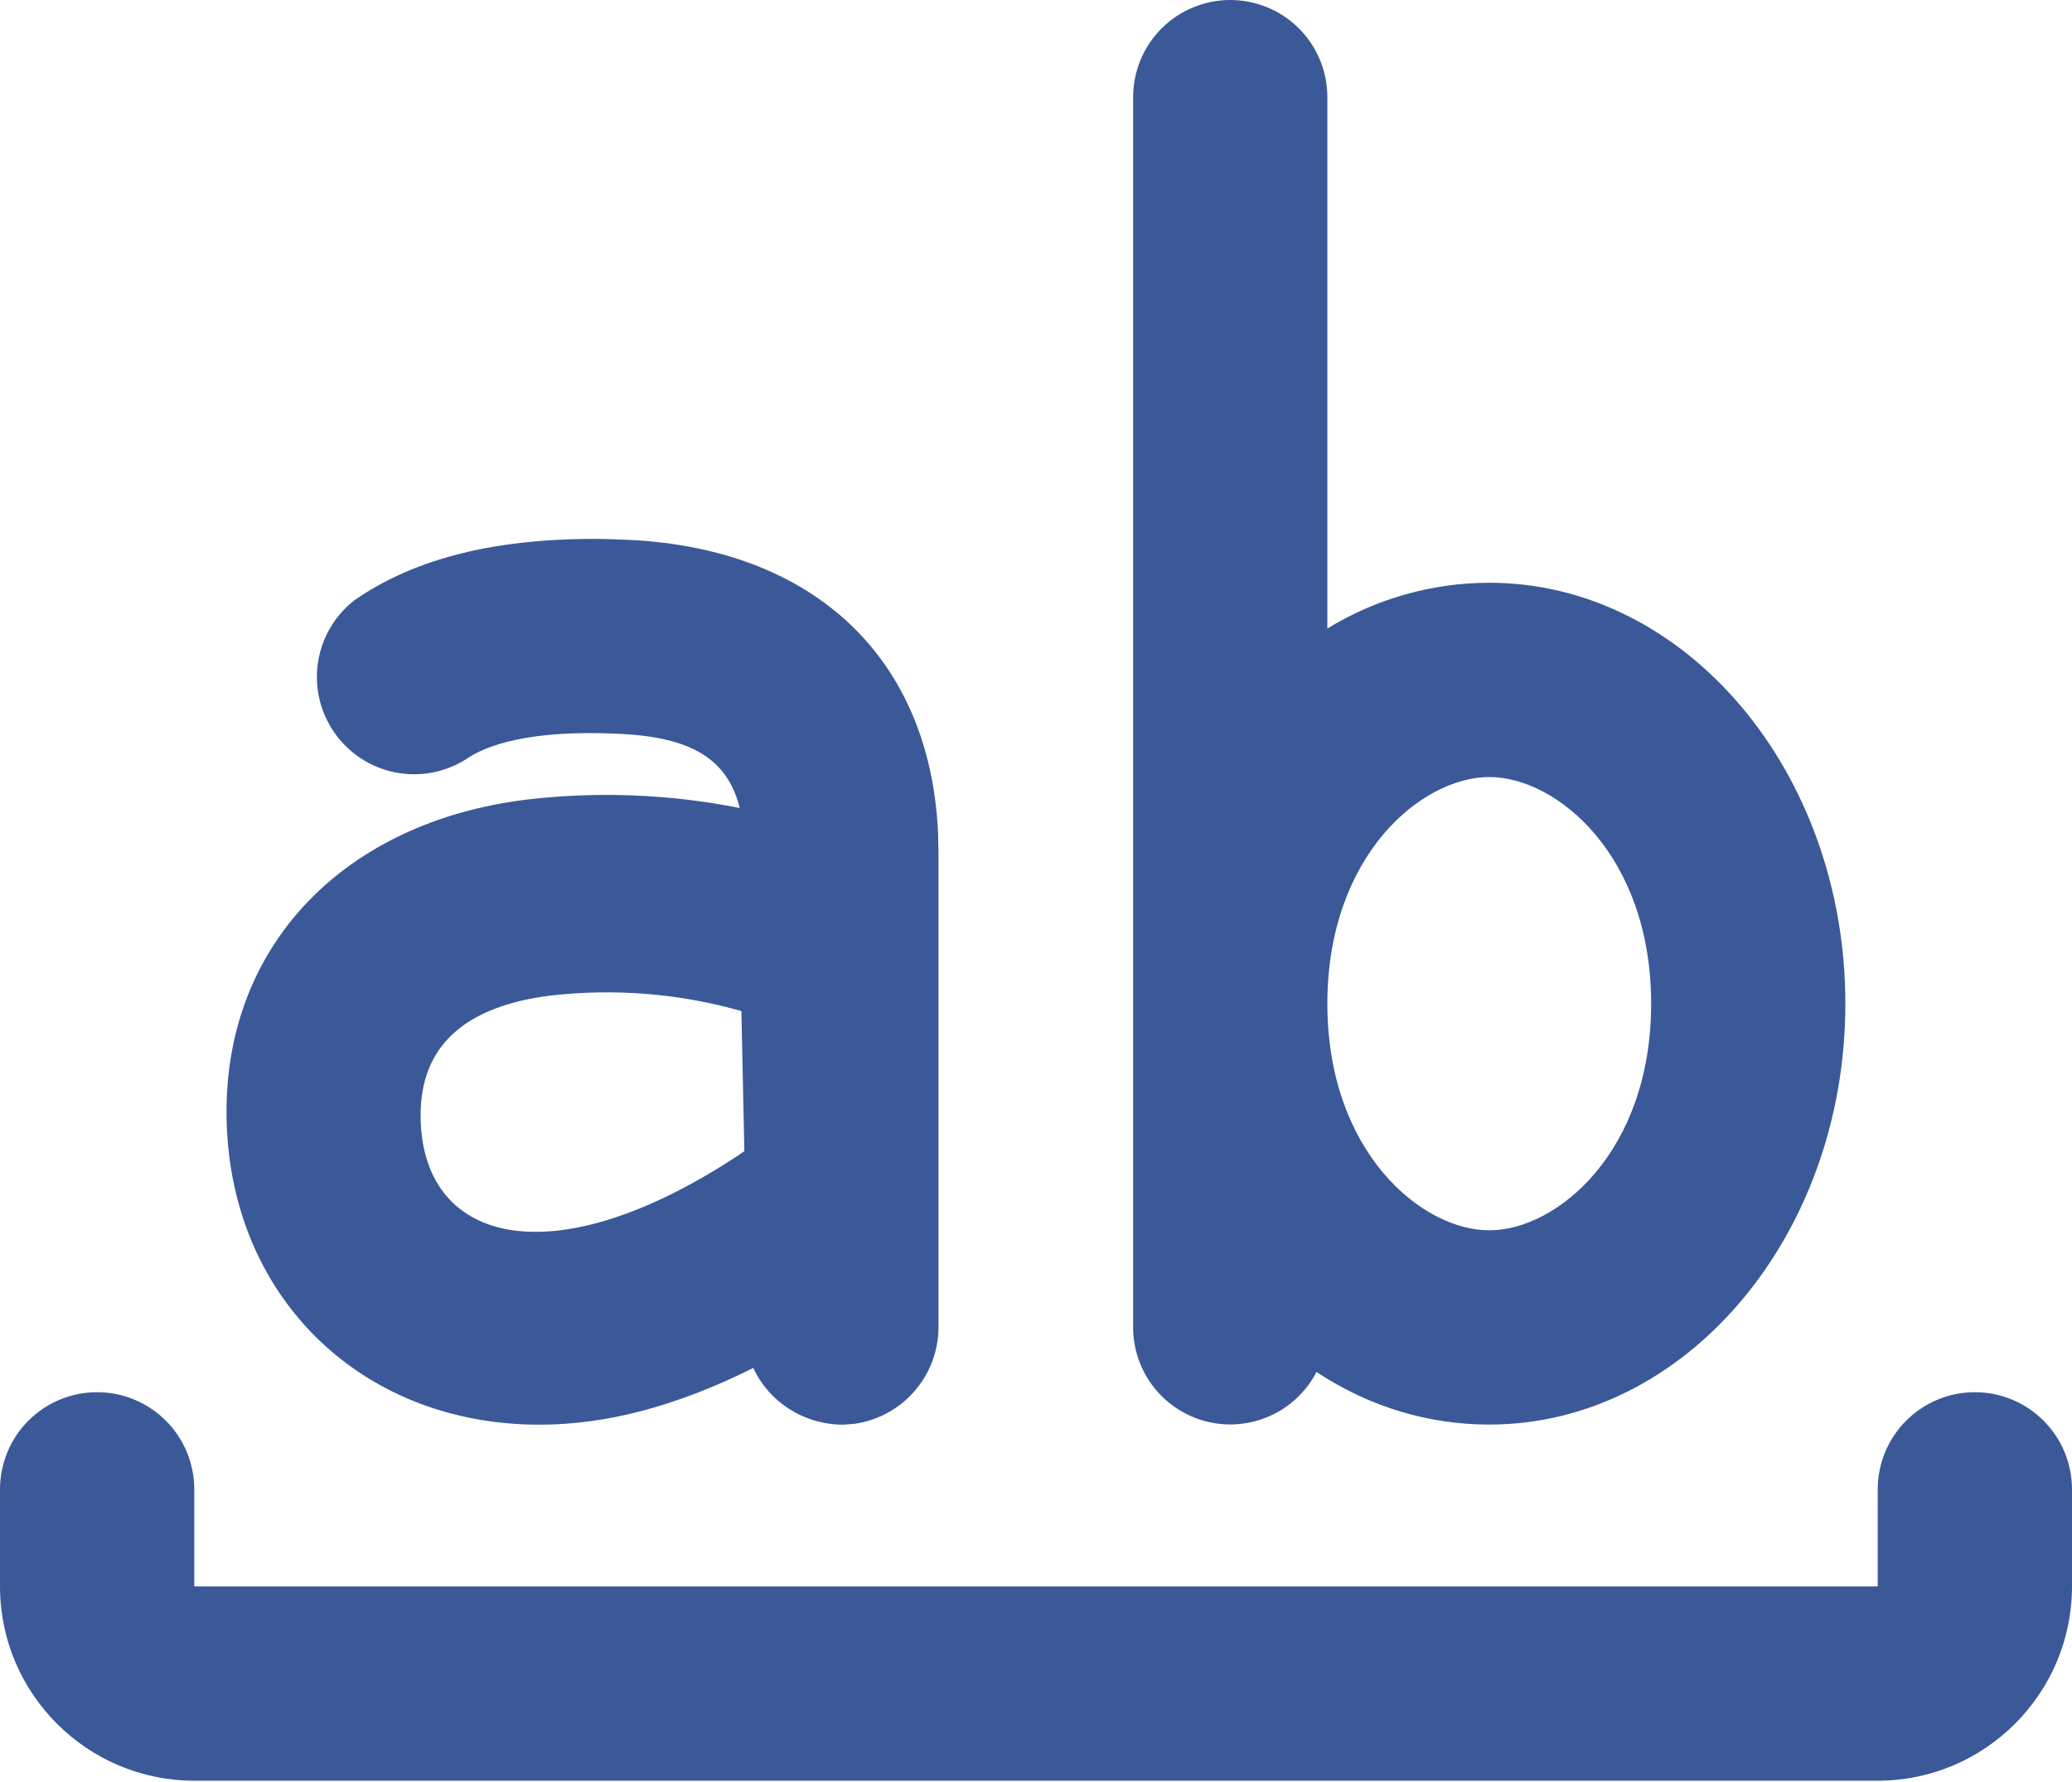 <svg width="50" height="43" viewBox="0 0 50 43" fill="none" xmlns="http://www.w3.org/2000/svg">
<path d="M35.938 14.062C34.559 14.064 33.207 14.446 32.031 15.166V2.344C32.031 1.722 31.784 1.126 31.345 0.686C30.905 0.247 30.309 0 29.688 0C29.066 0 28.47 0.247 28.03 0.686C27.591 1.126 27.344 1.722 27.344 2.344V32.031C27.344 32.556 27.521 33.066 27.846 33.478C28.171 33.891 28.624 34.182 29.134 34.306C29.644 34.43 30.181 34.379 30.659 34.161C31.137 33.944 31.527 33.572 31.769 33.106C33.034 33.941 34.456 34.375 35.938 34.375C40.678 34.375 44.531 29.819 44.531 24.219C44.531 18.619 40.678 14.062 35.938 14.062ZM35.938 29.688C34.3 29.688 32.031 27.788 32.031 24.219C32.031 20.65 34.3 18.75 35.938 18.75C37.575 18.75 39.844 20.65 39.844 24.219C39.844 27.788 37.575 29.688 35.938 29.688ZM15.209 13.028L14.6 13.006C12.062 12.969 10.041 13.444 8.544 14.491C8.072 14.861 7.76 15.399 7.672 15.993C7.584 16.587 7.728 17.192 8.072 17.683C8.417 18.175 8.937 18.516 9.525 18.636C10.113 18.756 10.725 18.645 11.234 18.328C11.722 17.984 12.781 17.597 14.981 17.709C16.684 17.794 17.559 18.316 17.85 19.497C16.166 19.163 14.44 19.094 12.734 19.291C8.319 19.825 5.466 22.784 5.466 26.825C5.466 31.2 8.644 34.378 13.019 34.378C14.644 34.378 16.337 33.928 18.178 33.009C18.553 33.822 19.384 34.378 20.359 34.378L20.625 34.356C21.18 34.276 21.688 34.001 22.059 33.58C22.429 33.159 22.638 32.62 22.647 32.059V20.575L22.637 20.113C22.45 15.9 19.675 13.253 15.2 13.028H15.209ZM17.891 24.397L17.962 27.778L17.797 27.891C13.253 30.881 10.147 29.975 10.15 26.903C10.15 25.247 11.209 24.278 13.297 24.022C14.838 23.846 16.399 23.973 17.891 24.397ZM4.688 42.969H45.312C47.897 42.969 50 40.866 50 38.281V35.938C50 35.316 49.753 34.72 49.313 34.28C48.874 33.841 48.278 33.594 47.656 33.594C47.035 33.594 46.438 33.841 45.999 34.28C45.559 34.72 45.312 35.316 45.312 35.938V38.281H4.688V35.938C4.688 35.316 4.441 34.72 4.001 34.28C3.561 33.841 2.965 33.594 2.344 33.594C1.722 33.594 1.126 33.841 0.686 34.28C0.247 34.72 0 35.316 0 35.938L0 38.281C0 40.866 2.103 42.969 4.688 42.969Z" fill="#3B5998"/>
</svg>
